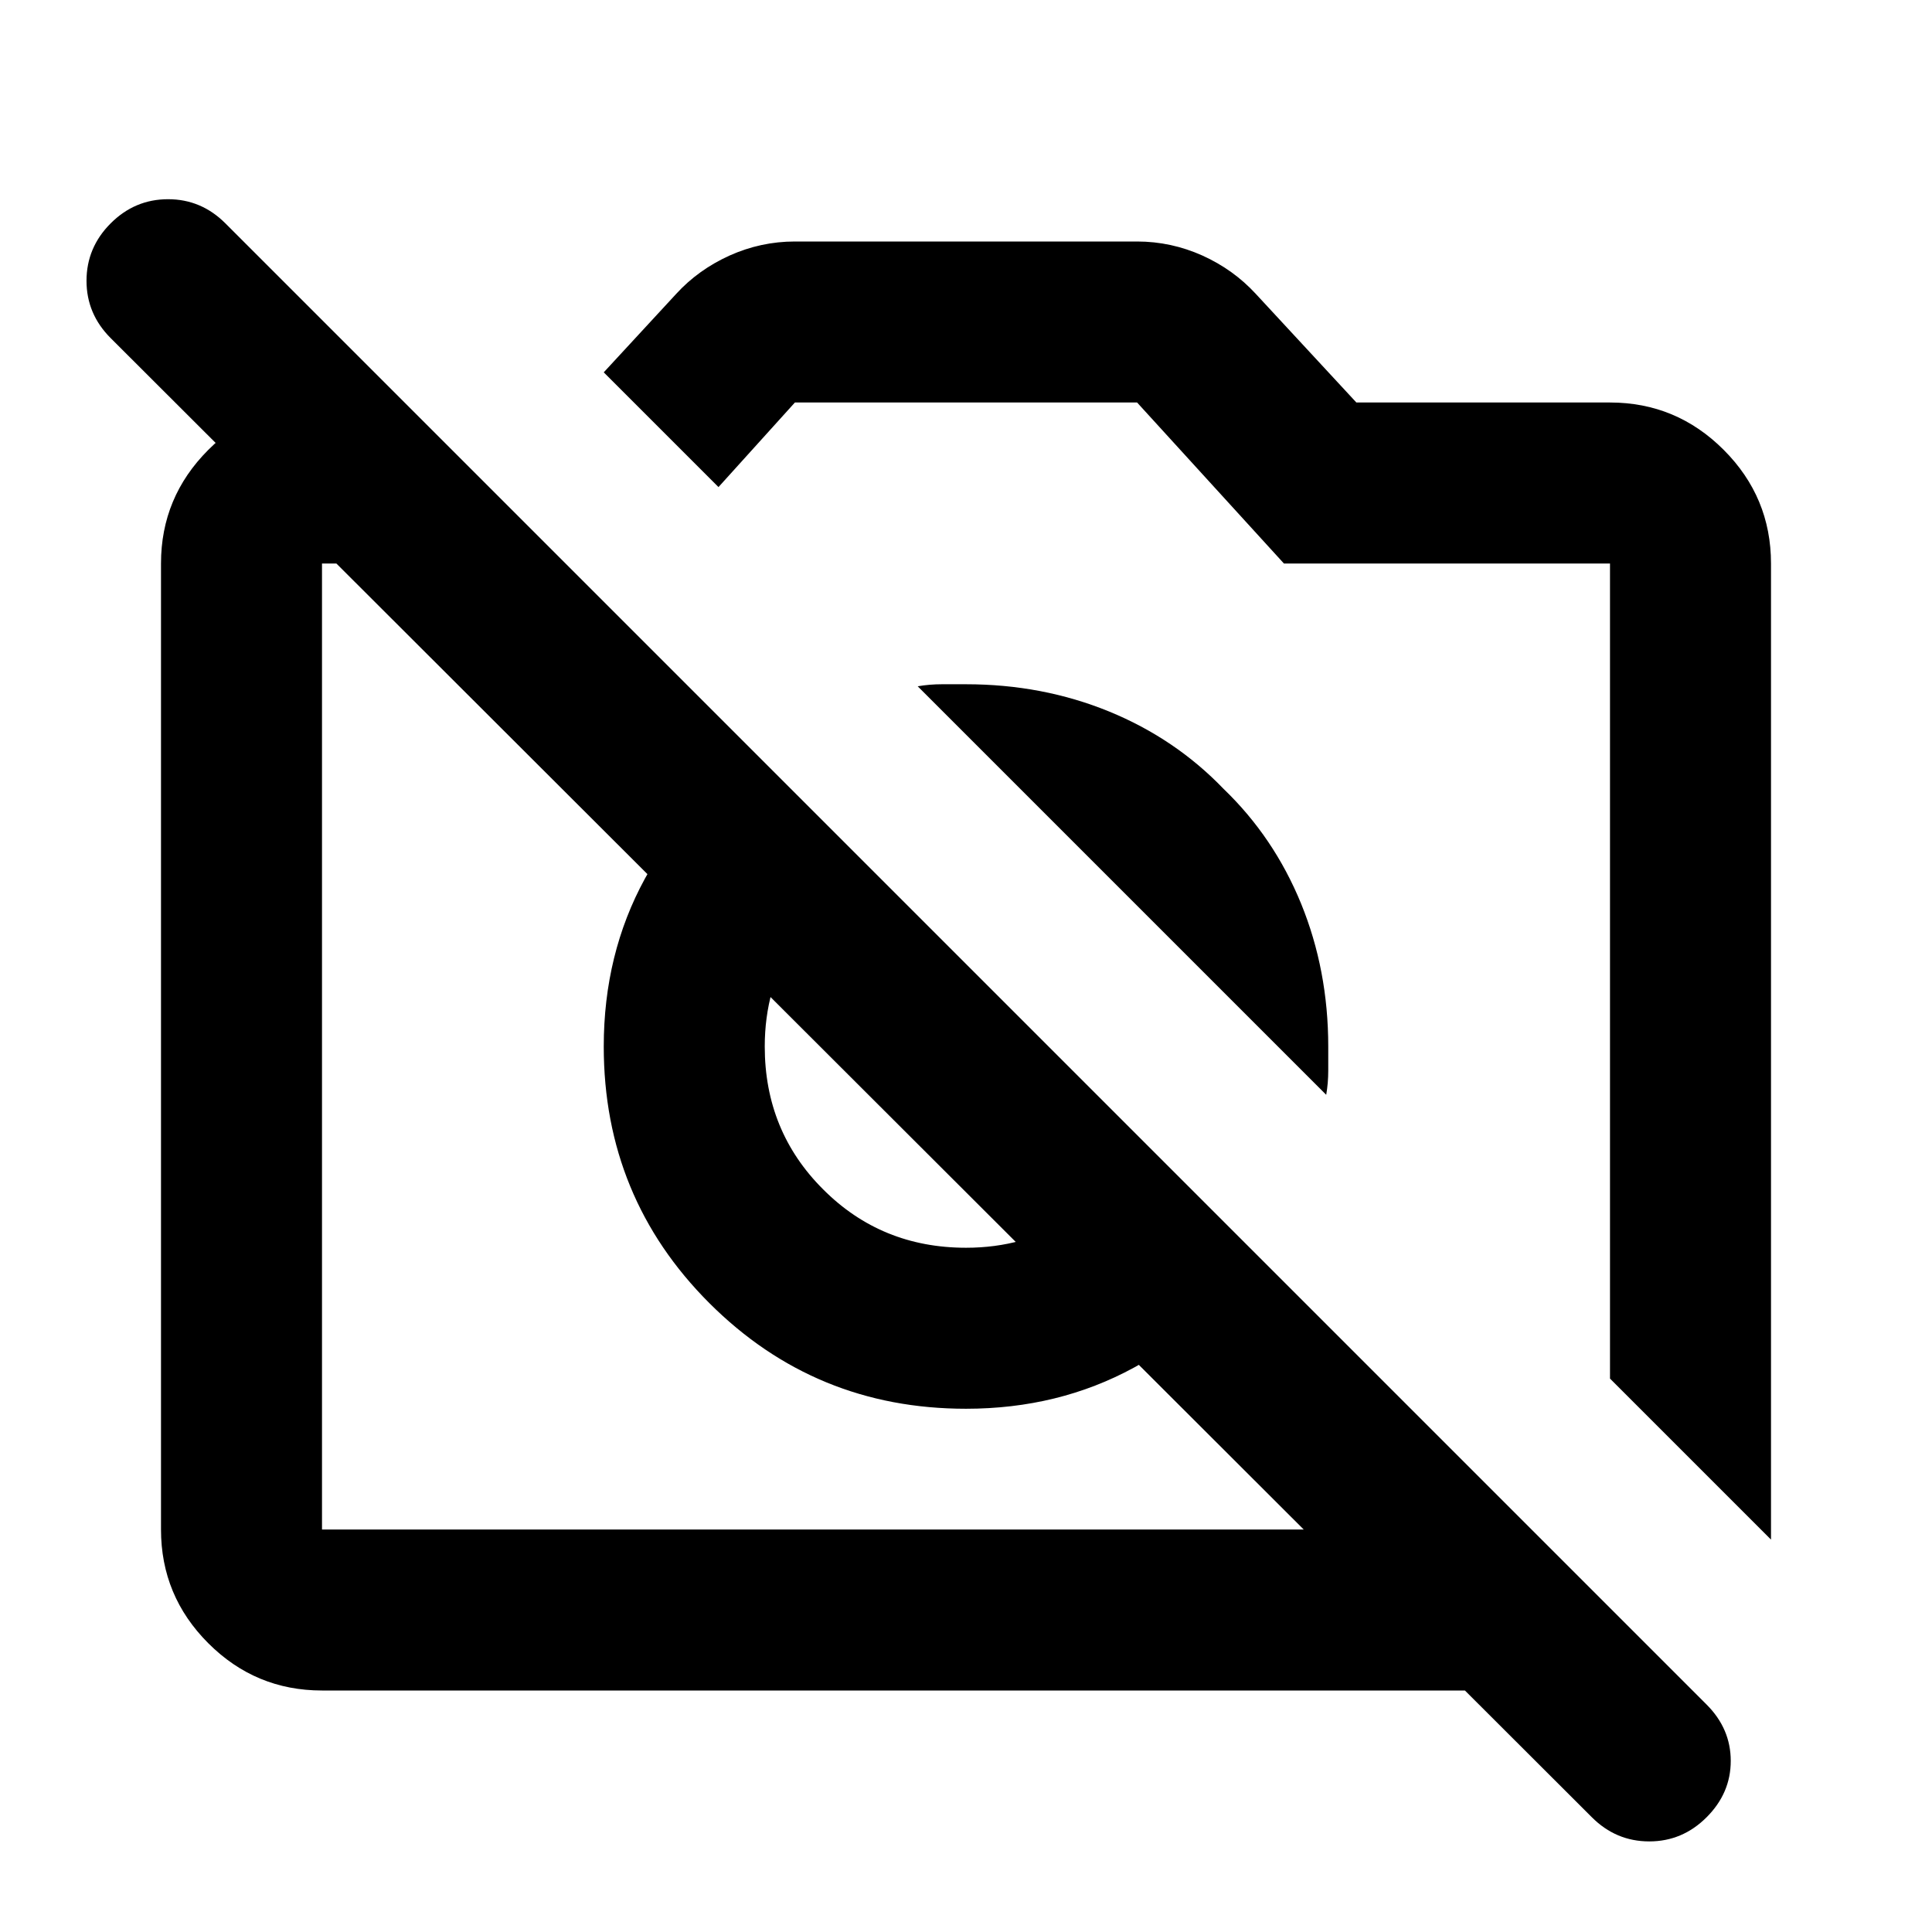 <svg viewBox="0 0 18 18" fill="none" xmlns="http://www.w3.org/2000/svg">
<mask id="mask0_898_911" style="mask-type:alpha" maskUnits="userSpaceOnUse" x="0" y="0" width="18" height="18">
<rect width="18" height="18" fill="#D9D9D9"/>
</mask>
<g mask="url(#mask0_898_911)">
<path d="M16.5 14.344L15 12.844V5.25H11.962L10.594 3.75H7.406L6.694 4.538L5.625 3.469L6.3 2.738C6.437 2.588 6.603 2.469 6.797 2.381C6.991 2.294 7.194 2.25 7.406 2.25H10.594C10.806 2.25 11.009 2.294 11.203 2.381C11.397 2.469 11.562 2.588 11.7 2.738L12.637 3.75H15C15.412 3.75 15.765 3.897 16.059 4.191C16.353 4.485 16.5 4.838 16.5 5.25V14.344ZM3 15.75C2.587 15.75 2.234 15.603 1.941 15.31C1.647 15.016 1.5 14.663 1.5 14.25V5.25C1.5 4.838 1.647 4.485 1.941 4.191C2.234 3.897 2.587 3.75 3 3.75H3.769L5.269 5.25H3V14.25H14.269L15.769 15.75H3ZM11.737 11.719C11.425 12.144 11.034 12.485 10.566 12.741C10.097 12.997 9.575 13.125 9 13.125C8.062 13.125 7.266 12.797 6.609 12.141C5.953 11.485 5.625 10.688 5.625 9.75C5.625 9.175 5.753 8.653 6.009 8.185C6.266 7.716 6.606 7.325 7.031 7.013L8.119 8.1C7.819 8.263 7.578 8.488 7.397 8.775C7.216 9.063 7.125 9.388 7.125 9.75C7.125 10.275 7.306 10.719 7.669 11.081C8.031 11.444 8.475 11.625 9 11.625C9.362 11.625 9.687 11.535 9.975 11.353C10.262 11.172 10.487 10.931 10.65 10.631L11.737 11.719ZM11.4 7.35C11.712 7.65 11.953 8.006 12.122 8.419C12.29 8.831 12.375 9.275 12.375 9.75V9.975C12.375 10.05 12.369 10.125 12.356 10.2L8.55 6.394C8.625 6.381 8.7 6.375 8.775 6.375H9C9.475 6.375 9.919 6.46 10.331 6.628C10.744 6.797 11.1 7.038 11.4 7.35ZM14.831 16.931L1.031 3.15C0.881 3 0.806 2.822 0.806 2.616C0.806 2.41 0.881 2.231 1.031 2.081C1.181 1.931 1.359 1.856 1.566 1.856C1.772 1.856 1.95 1.931 2.1 2.081L15.9 15.881C16.05 16.031 16.125 16.206 16.125 16.406C16.125 16.606 16.05 16.781 15.9 16.931C15.75 17.081 15.572 17.156 15.366 17.156C15.159 17.156 14.981 17.081 14.831 16.931Z" fill="currentColor"/>
</g>
</svg>